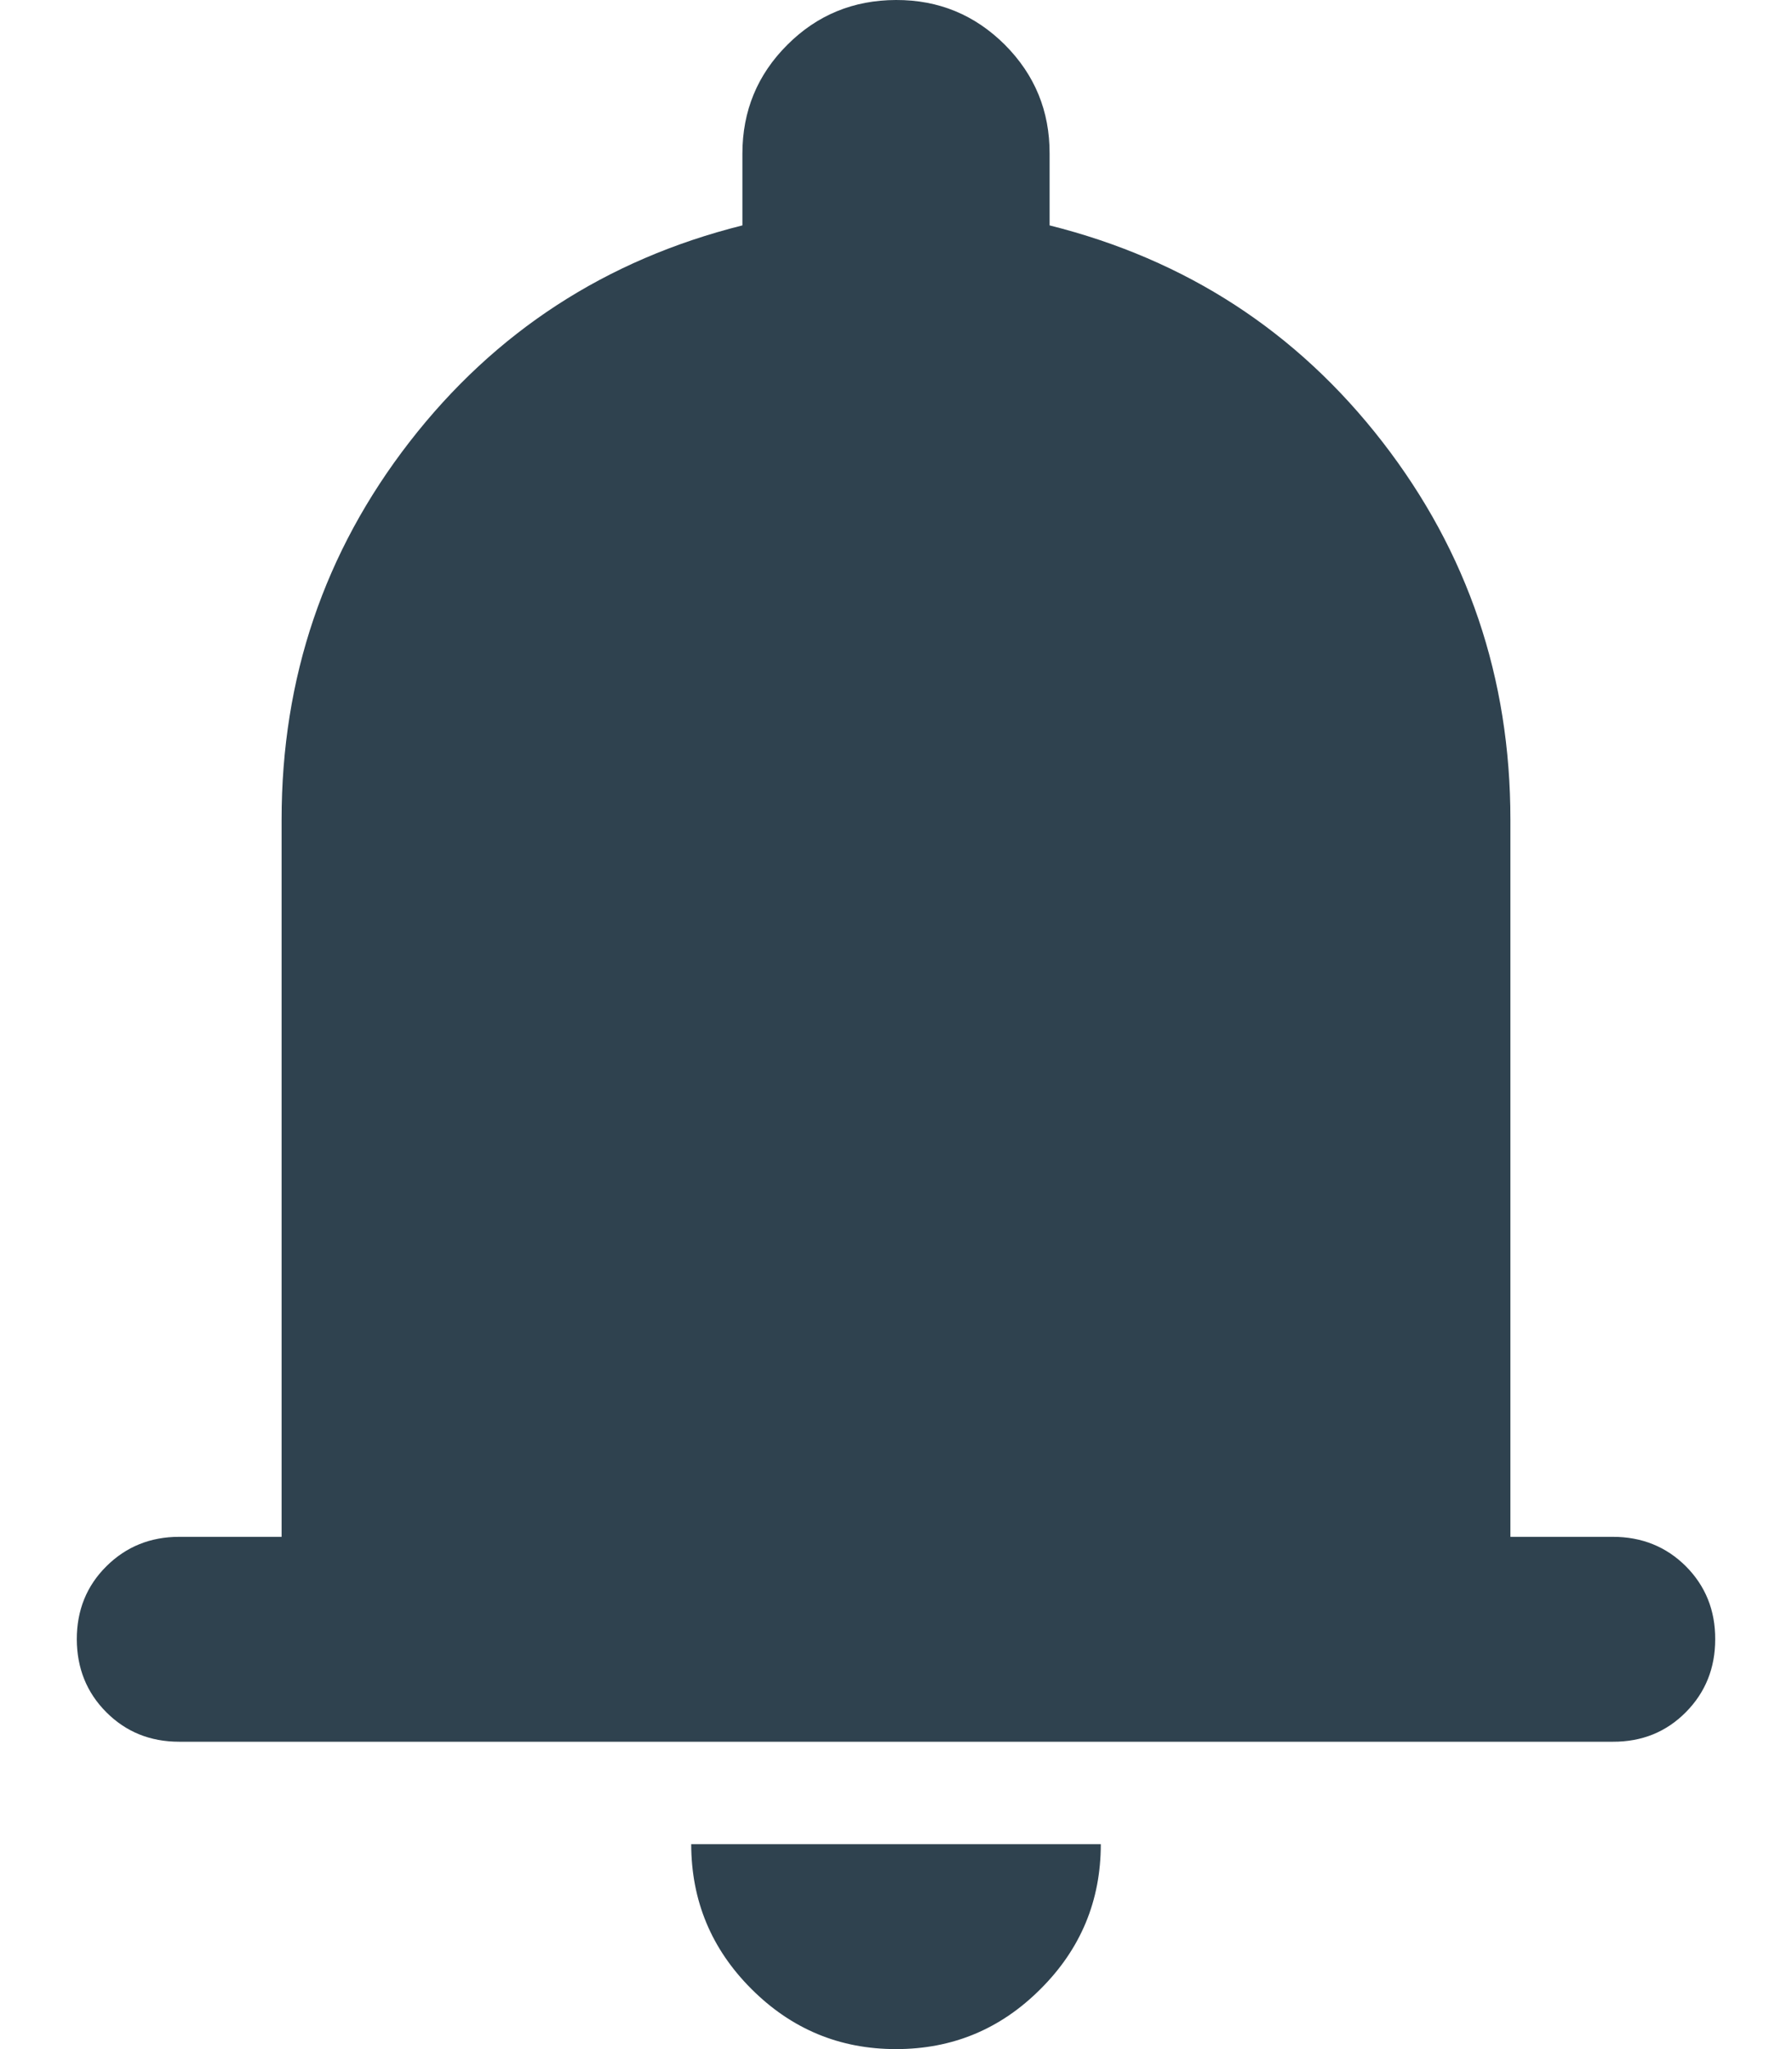 <svg width="14" height="16" viewBox="0 0 14 16" fill="none" xmlns="http://www.w3.org/2000/svg">
<path d="M1.4 13.6C1.173 13.6 0.984 13.523 0.831 13.37C0.677 13.216 0.601 13.026 0.6 12.8C0.6 12.574 0.676 12.384 0.831 12.23C0.985 12.077 1.175 12 1.4 12H2.2V6.4C2.2 5.293 2.533 4.31 3.2 3.45C3.867 2.591 4.733 2.027 5.8 1.76V1.2C5.8 0.867 5.917 0.583 6.151 0.35C6.384 0.117 6.667 0.001 7 1.81818e-06C7.333 -0.001 7.616 0.116 7.851 0.35C8.085 0.585 8.201 0.868 8.2 1.2V1.76C9.267 2.027 10.133 2.59 10.8 3.45C11.467 4.311 11.8 5.294 11.8 6.4V12H12.6C12.827 12 13.017 12.077 13.171 12.23C13.324 12.384 13.401 12.574 13.4 12.8C13.4 13.026 13.323 13.216 13.17 13.37C13.017 13.524 12.827 13.601 12.6 13.6H1.4ZM7 16C6.56 16 6.184 15.844 5.87 15.53C5.557 15.217 5.401 14.841 5.4 14.4H8.6C8.6 14.84 8.444 15.217 8.13 15.53C7.817 15.844 7.441 16 7 16Z" fill="#2F424F"/>
</svg>
